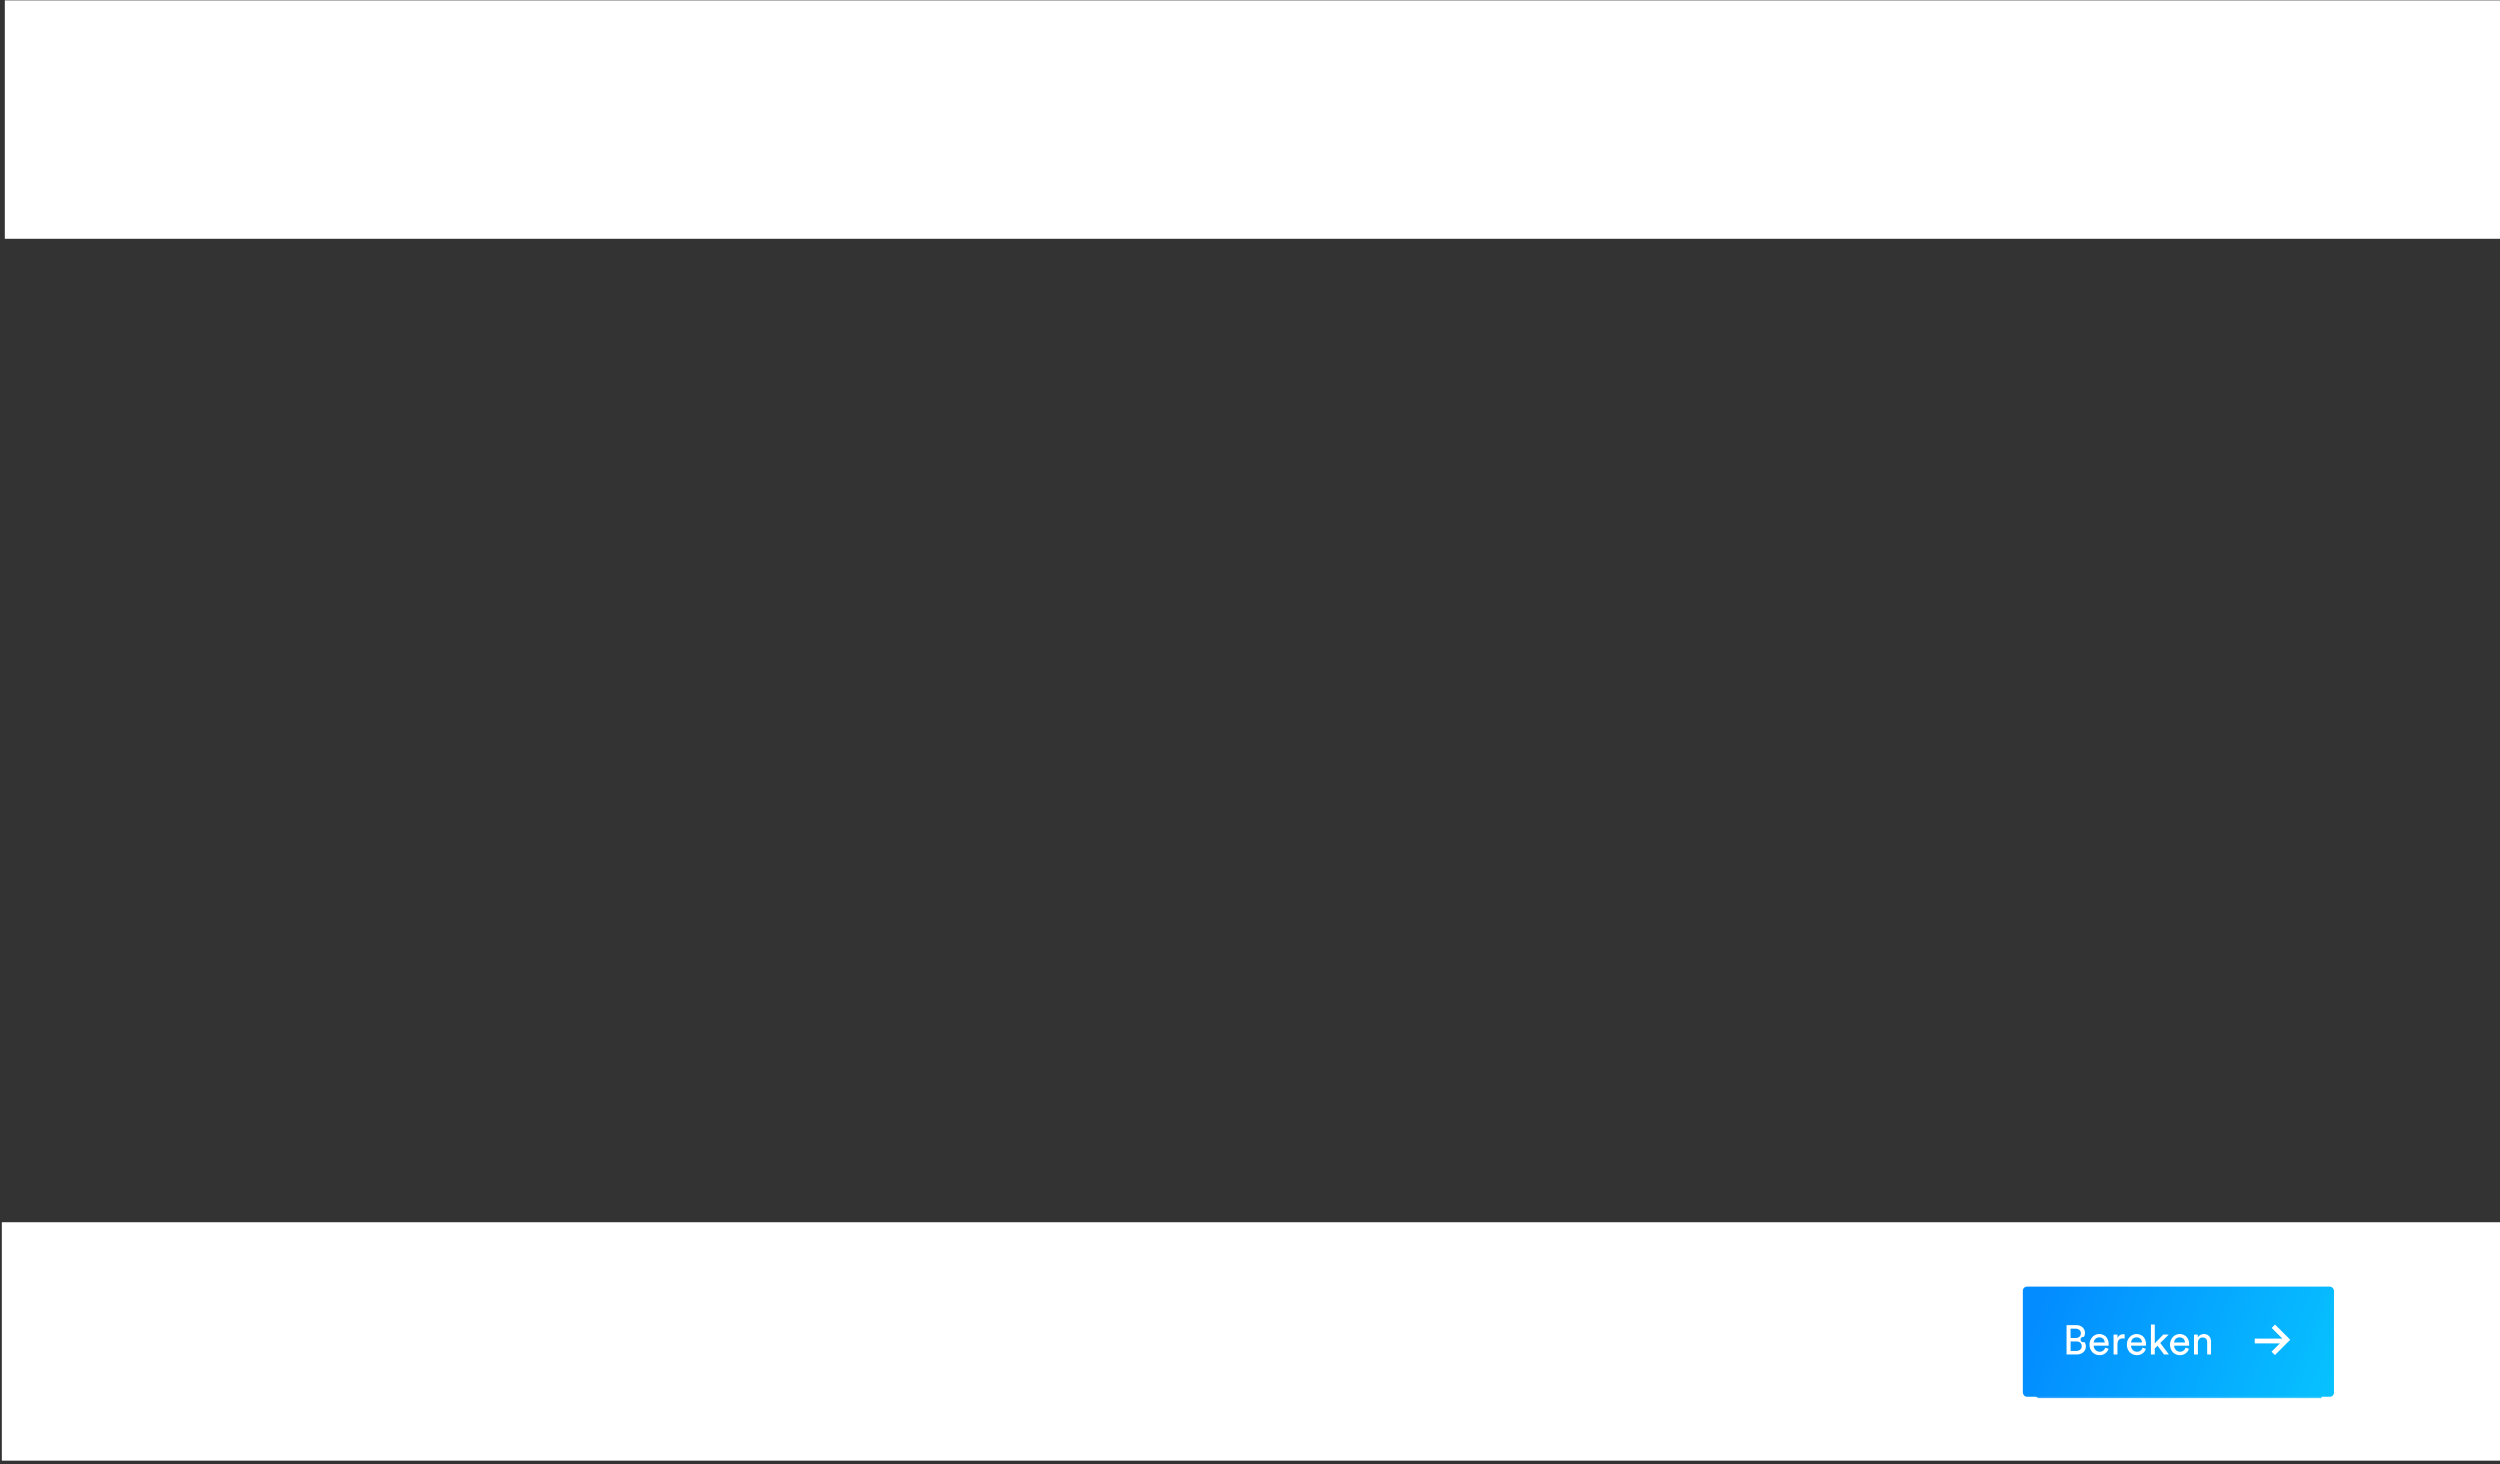 <svg id="cta" xmlns="http://www.w3.org/2000/svg" xmlns:xlink="http://www.w3.org/1999/xlink" viewBox="0 0 1366 800">
    <rect x="0" y="0" width="1366" height="800" fill="#333333" stroke="none"/>
    <defs>
        <linearGradient id="linear-gradient" x1="1803.49" y1="3476.43" x2="1802.74" y2="3476.43"
            gradientTransform="matrix(208, 0, 0, -11, -373857.64, 39000.55)" gradientUnits="userSpaceOnUse">
            <stop offset="0" stop-color="#07c0ff" />
            <stop offset="1" stop-color="#038cff" />
        </linearGradient>
        <linearGradient id="linear-gradient-2" x1="1803.77" y1="3292.32" x2="1803.02" y2="3292.42"
            gradientTransform="matrix(226, 0, 0, -80, -406376.78, 264122.68)" xlink:href="#linear-gradient" />
    </defs>
    <title>medium_landscape</title>
    <rect x="2.63" y="0.2" width="1365" height="130.27" fill="#fff" />
    <rect x="1" y="667.83" width="1365" height="130.27" fill="#fff" />
    <g id="BUTTON">
        <g id="BG">
            <path id="shadow"
                d="M1114.31,755.67h154.2v8.27h-154.2a2.26,2.26,0,0,1-2.26-2.25v-3.76A2.26,2.26,0,0,1,1114.31,755.67Z"
                fill-rule="evenodd" opacity="0.8" fill="url(#linear-gradient)" style="isolation:isolate" />
            <rect x="1105.28" y="703.01" width="170" height="60.18" rx="2.26" fill="url(#linear-gradient-2)" />
        </g>
        <path id="Bereken"
            d="M1129.17,724.07h5.21a5,5,0,0,1,3.53,1.19,4.07,4.07,0,0,1,1.3,3.14,3.57,3.57,0,0,1-.65,2.14,1.45,1.45,0,1,0,.37,2.72,4.07,4.07,0,0,1,.78,2.45,4,4,0,0,1-1.38,3.13,5.16,5.16,0,0,1-3.57,1.23h-5.59Zm2.21,7h2.75a2.9,2.9,0,0,0,2.08-.71,2.38,2.38,0,0,0,.77-1.84,2.3,2.3,0,0,0-.79-1.82A3.15,3.15,0,0,0,1134,726h-2.66Zm0,7.07h3.07a3.3,3.3,0,0,0,2.18-.7,2.32,2.32,0,0,0,.82-1.85,2.53,2.53,0,0,0-.74-1.91,3,3,0,0,0-2.17-.71h-3.16Zm18.89-1.79,1.83.64a4.91,4.91,0,0,1-1.76,2.47,5.08,5.08,0,0,1-3.12,1,5.33,5.33,0,0,1-3.87-1.57,5.69,5.69,0,0,1-1.59-4.23,5.75,5.75,0,0,1,1.53-4.11,5.21,5.21,0,0,1,7.5-.08,6,6,0,0,1,1.37,4.14,4.36,4.36,0,0,1,0,.68H1144a3.23,3.23,0,0,0,1,2.37,3.13,3.13,0,0,0,2.31.92A2.94,2.94,0,0,0,1150.27,736.34Zm-6.25-2.82H1150a2.73,2.73,0,0,0-3-2.77,2.77,2.77,0,0,0-2.07.82A2.94,2.94,0,0,0,1144,733.52Zm16.88-4.42v2.26a6,6,0,0,0-.93-.07c-2,0-3,1.11-3,3.34v5.44h-2.12V729.21H1157v1.9a3.35,3.35,0,0,1,3.25-2.08A4.05,4.05,0,0,1,1160.9,729.1Zm9.77,7.24,1.83.64a4.87,4.87,0,0,1-1.77,2.47,5,5,0,0,1-3.11,1,5.33,5.33,0,0,1-3.87-1.57,5.69,5.69,0,0,1-1.59-4.23,5.75,5.75,0,0,1,1.53-4.11,5.21,5.21,0,0,1,7.5-.08,6,6,0,0,1,1.37,4.14,4.36,4.36,0,0,1,0,.68h-8.17a3.23,3.23,0,0,0,1,2.37,3.13,3.13,0,0,0,2.31.92A2.94,2.94,0,0,0,1170.67,736.34Zm-6.25-2.82h5.93a2.73,2.73,0,0,0-3-2.77,2.77,2.77,0,0,0-2.07.82A2.89,2.89,0,0,0,1164.42,733.52Zm20.58-4.31-4.63,4.58,4.72,6.28h-2.67l-3.54-4.79-1.51,1.52v3.27h-2.1V723.73h2.1V734l4.69-4.81Zm9.18,7.13,1.83.64a4.85,4.85,0,0,1-1.76,2.47,5.08,5.08,0,0,1-3.12,1,5.36,5.36,0,0,1-3.87-1.57,6.34,6.34,0,0,1,0-8.34,5.2,5.2,0,0,1,7.49-.08,6,6,0,0,1,1.38,4.14,4.21,4.21,0,0,1,0,.68h-8.17a3.31,3.31,0,0,0,1,2.37,3.16,3.16,0,0,0,2.31.92A2.94,2.94,0,0,0,1194.18,736.34Zm-6.25-2.82h5.94a2.93,2.93,0,0,0-.82-2,2.89,2.89,0,0,0-2.16-.78,2.78,2.78,0,0,0-2.08.82A3,3,0,0,0,1187.93,733.52Zm13,.27v6.28h-2.13V729.21h2.08v1.56a4,4,0,0,1,6.22-.68,4.65,4.65,0,0,1,1,3.09v6.89H1206v-6.52c0-1.82-.84-2.73-2.53-2.73a2.24,2.24,0,0,0-1.86.84A3.38,3.38,0,0,0,1200.91,733.79Z"
            fill="#fff" style="isolation:isolate" />
        <g id="Group">
            <path id="Path-7" d="M1243.09,723.73l8.3,8.3-8.38,8.38-1.84-1.85,4.52-4.52H1232v-2.63h15.08l-5.82-5.82Z"
                fill="#fff" fill-rule="evenodd" />
        </g>
    </g>
</svg>

